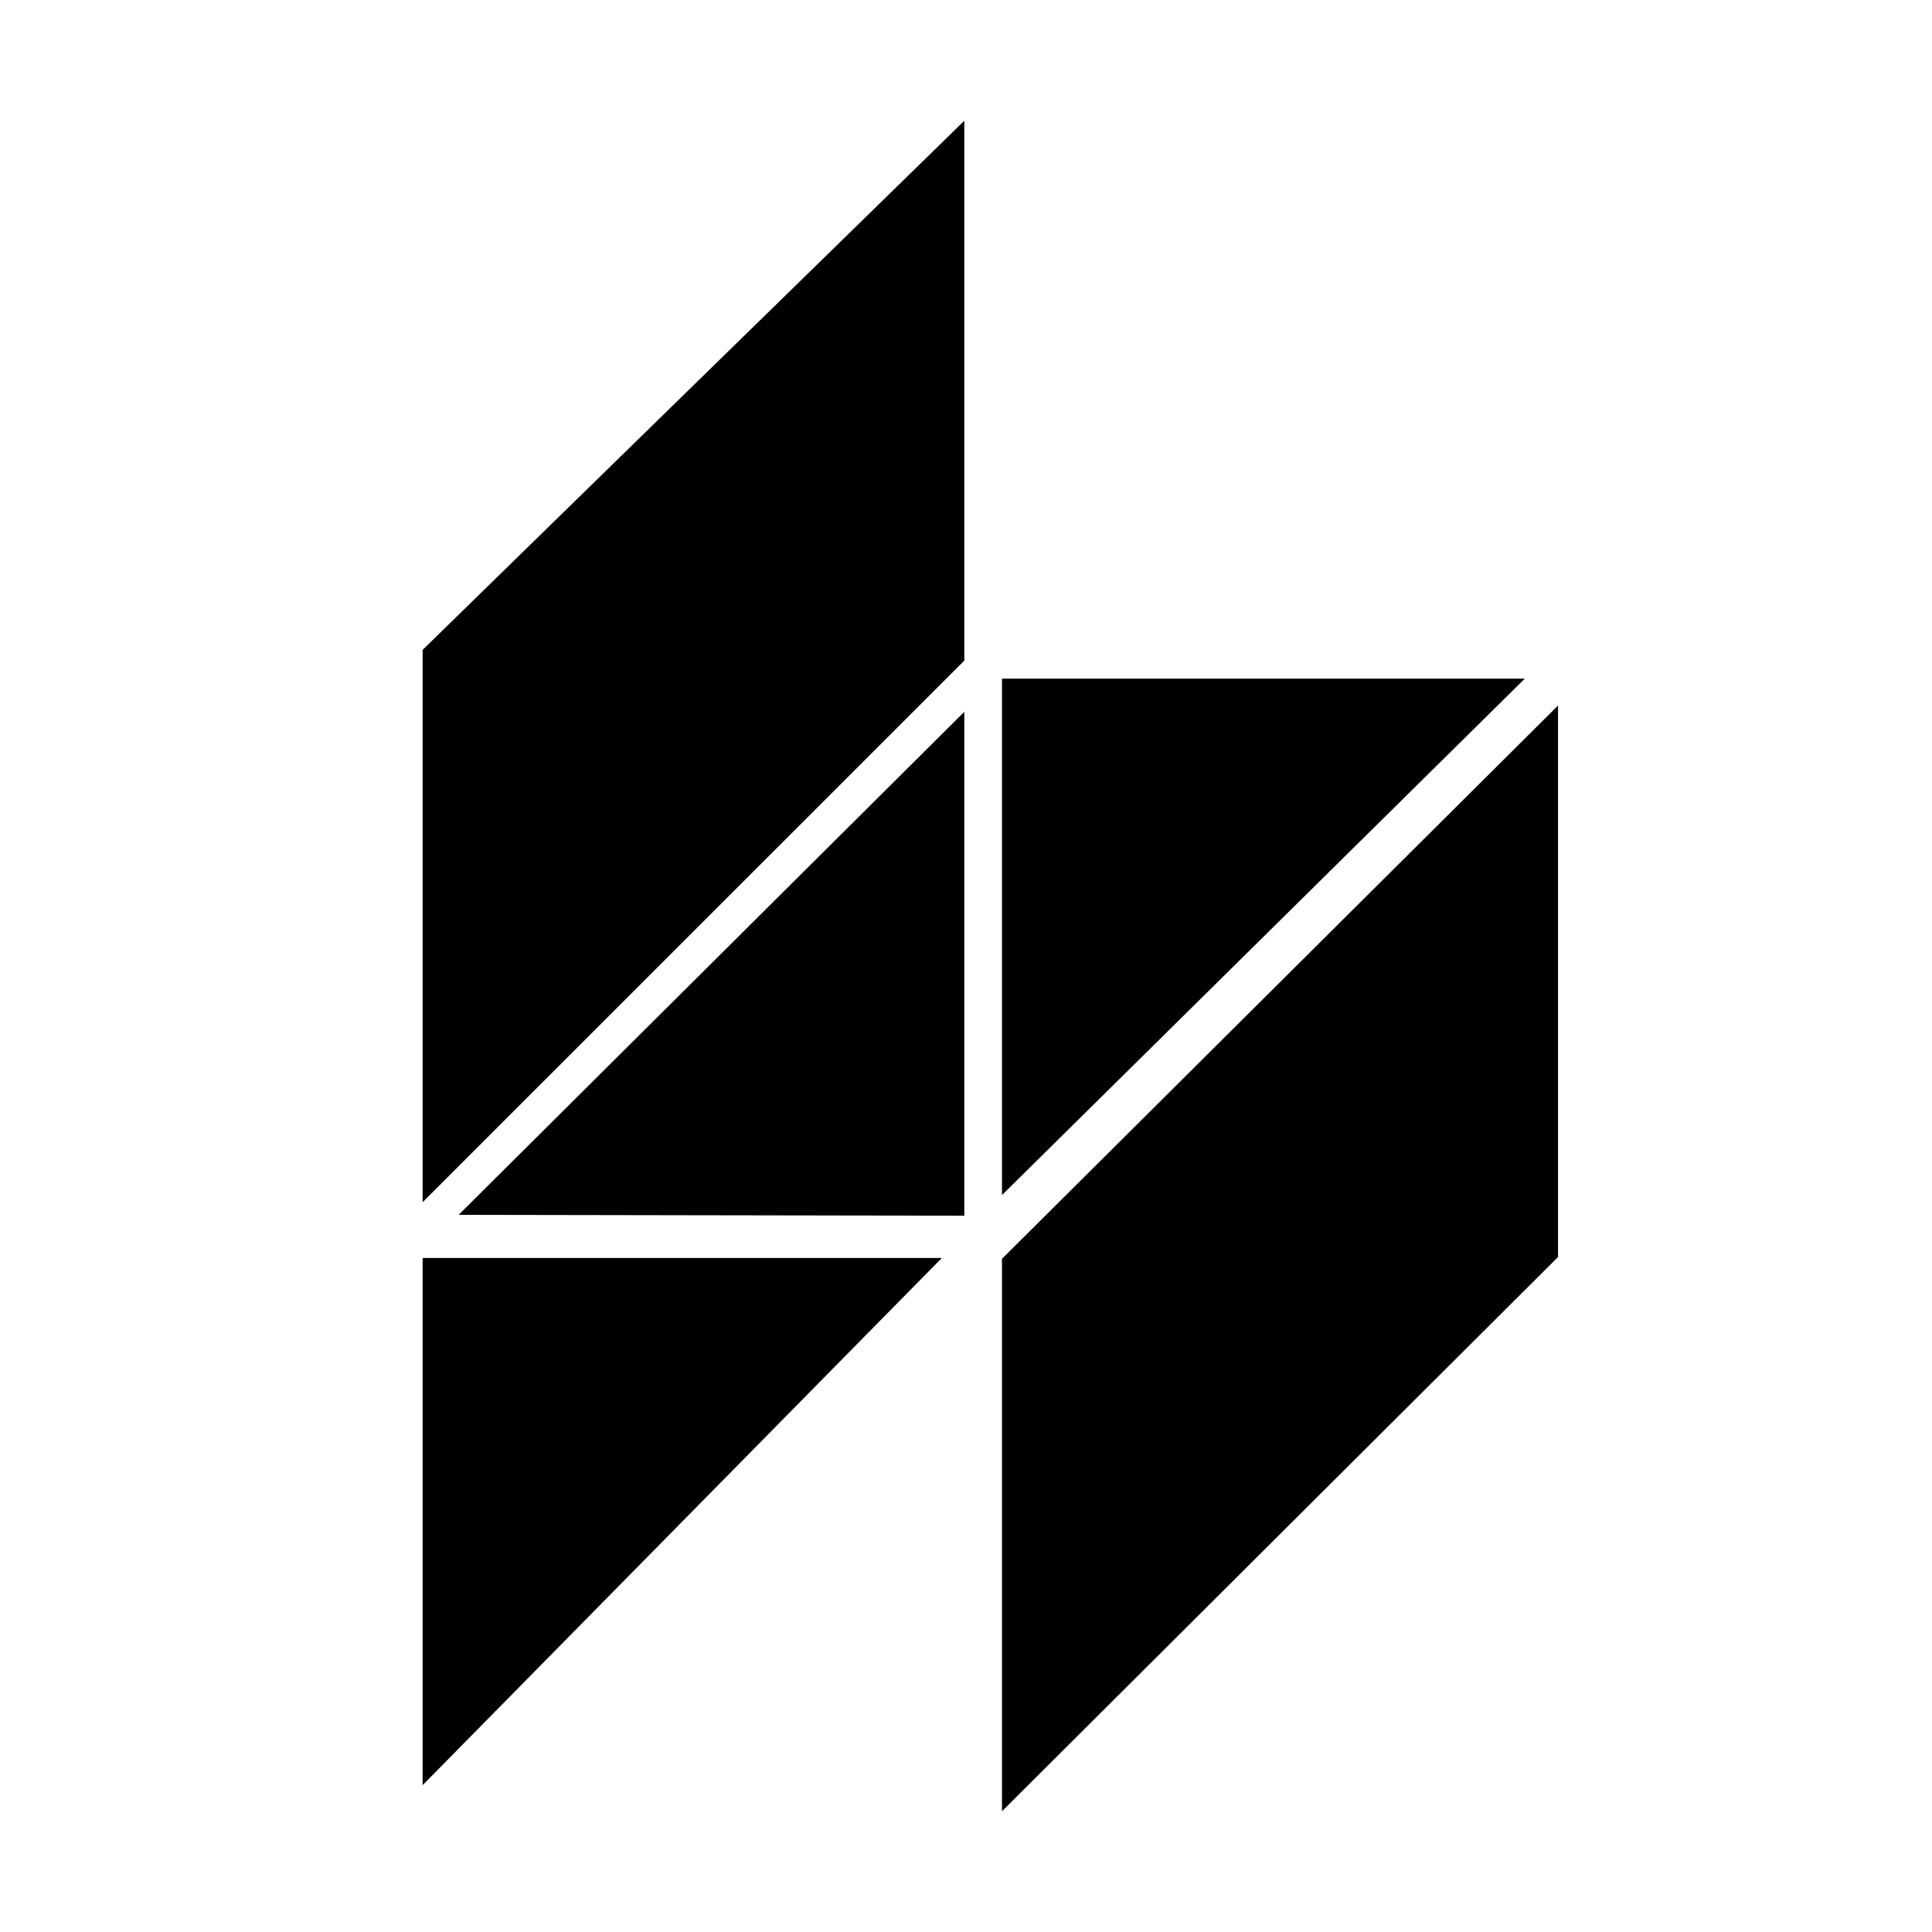 <svg xmlns="http://www.w3.org/2000/svg" fill-rule="evenodd" fill="#000" viewBox="0 0 16 16">
	<path d="M 3.5,14.784 7.8,10.418 H 3.5 Z M 7.986,1 3.5,5.382 V 9.956 L 7.986,5.471 Z" />
	<path d="M 8.298,5.62 V 9.897 L 12.628,5.62 Z" />
	<path d="M 8.298,15 12.903,10.41 V 5.843 L 8.298,10.425 Z" />
	<path d="M 7.986,10.068 V 5.895 L 3.798,10.061 Z" />
</svg>

